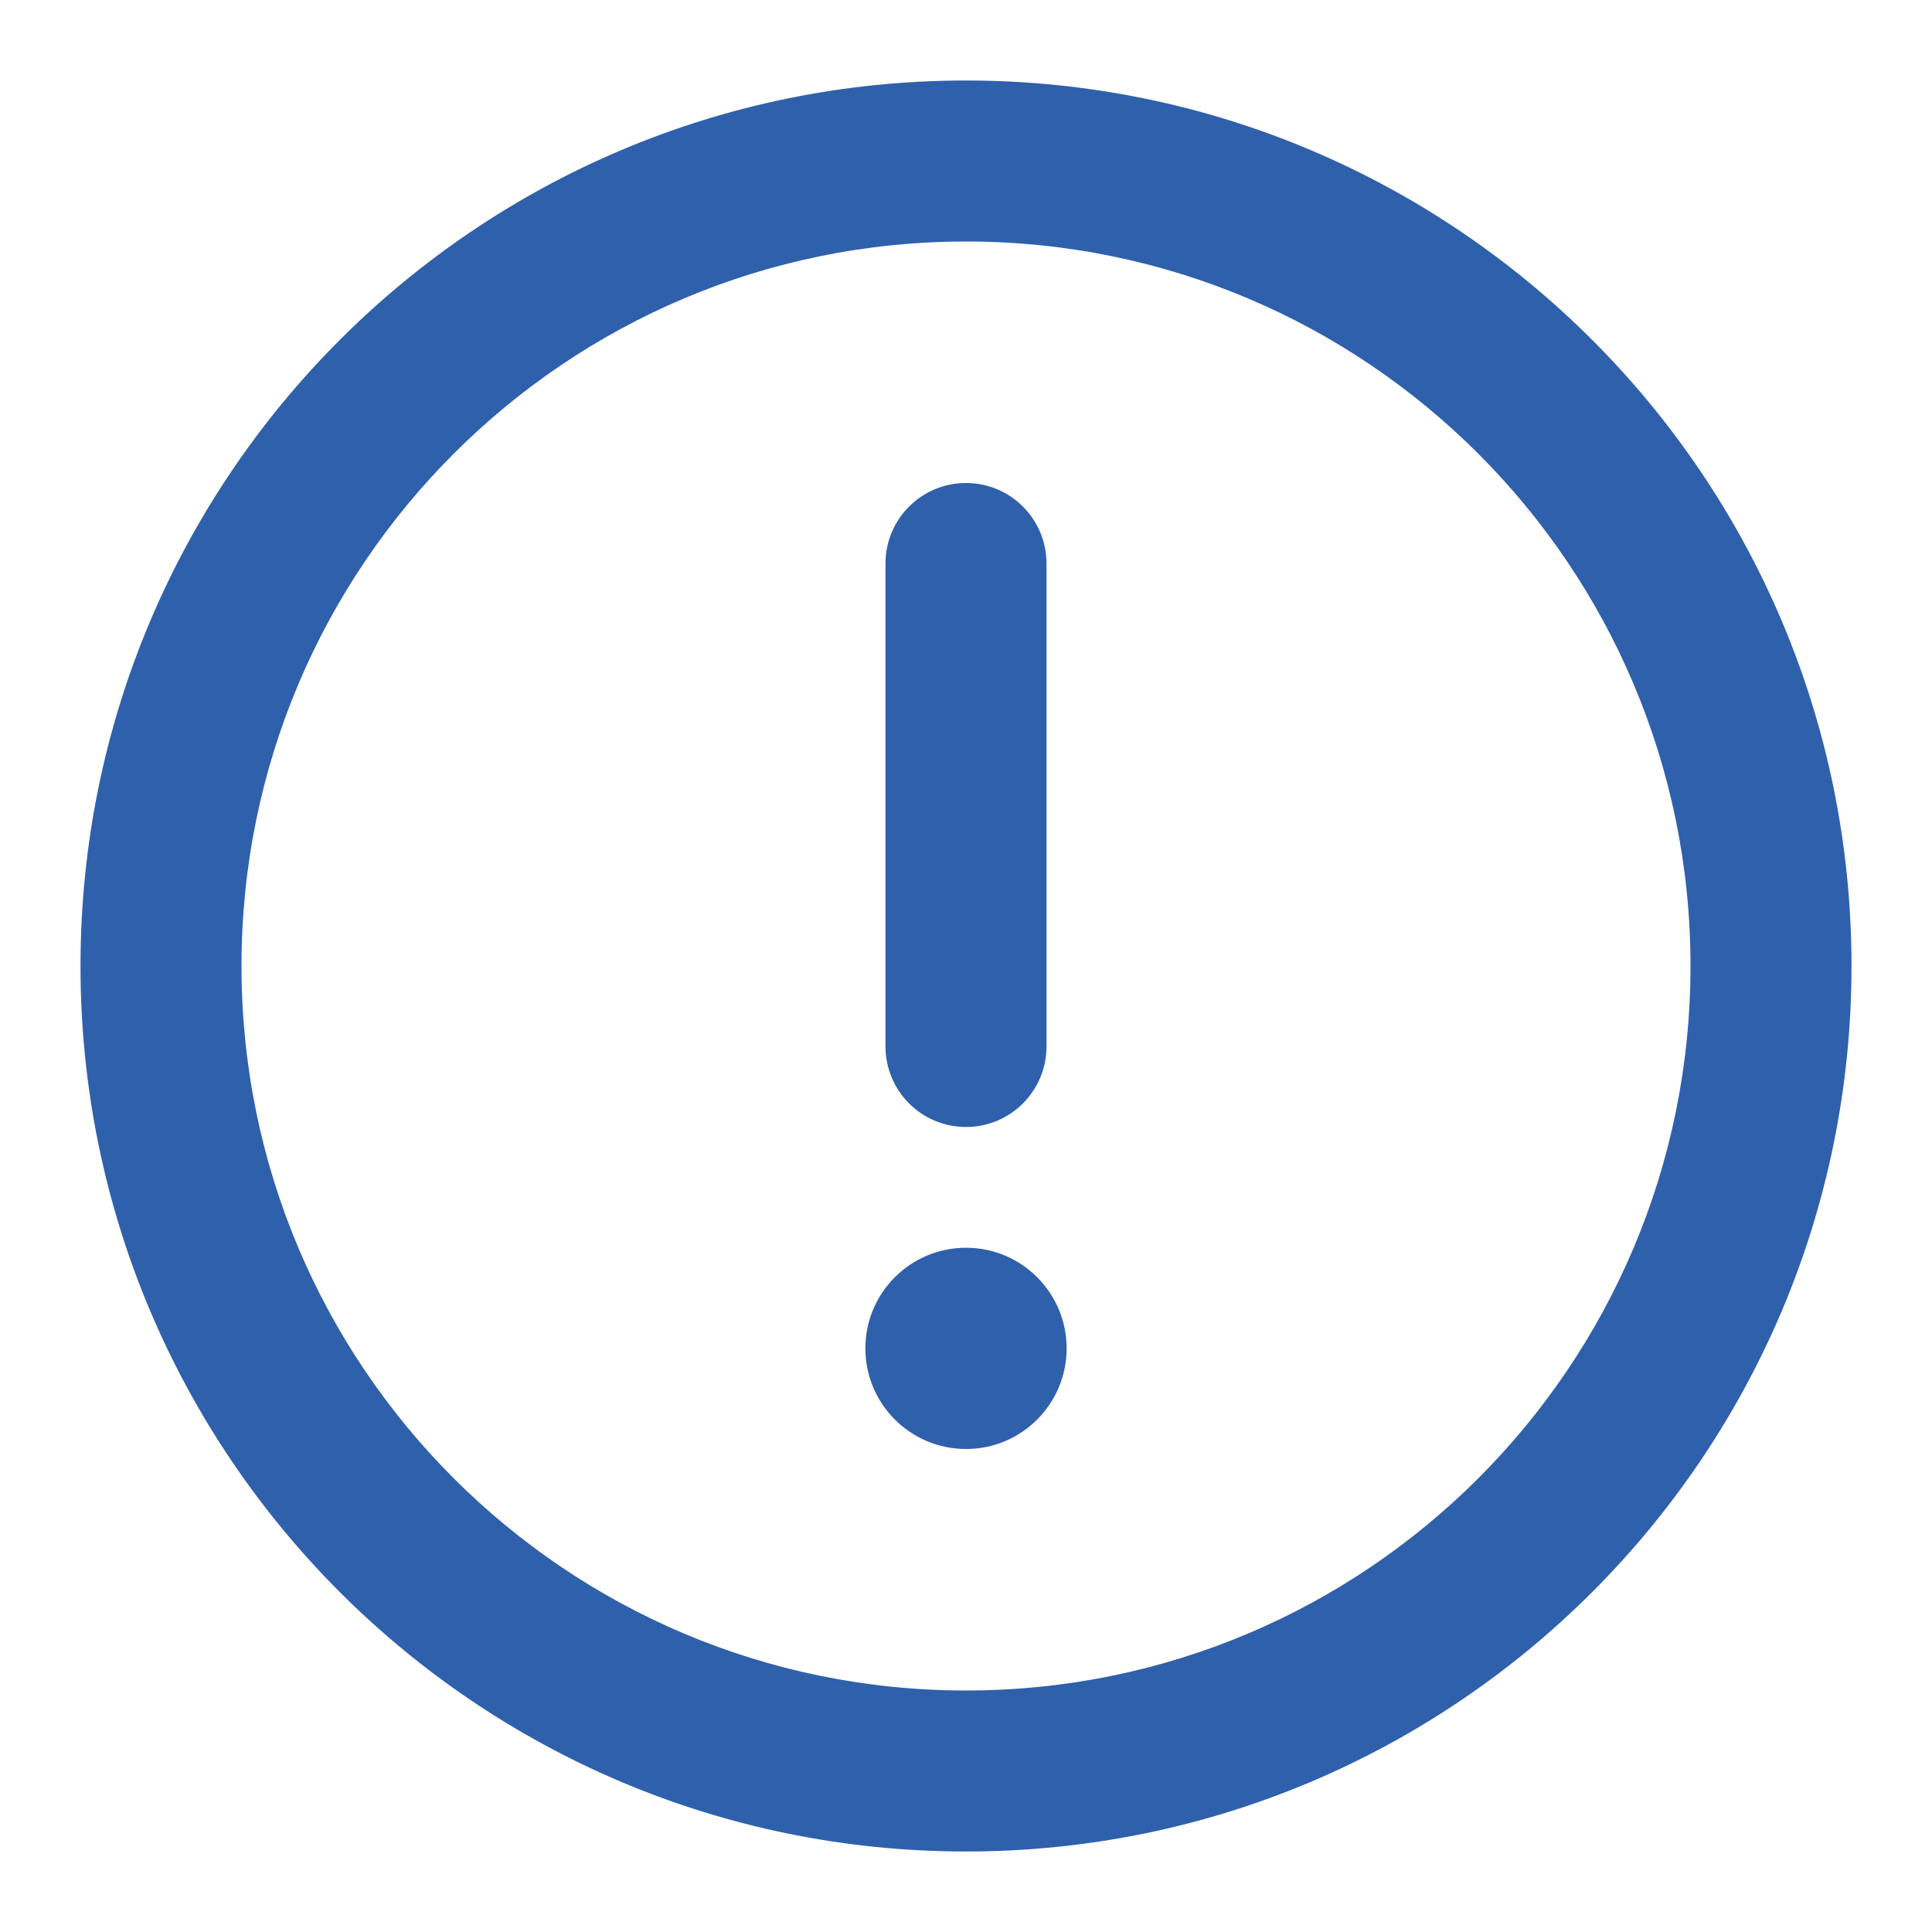 <svg width="800" height="800" viewBox="0 0 800 800" fill="none" xmlns="http://www.w3.org/2000/svg">
<path fill-rule="evenodd" clip-rule="evenodd" d="M100 400C100 234.315 234.315 100 400 100C565.687 100 700 234.315 700 400C700 565.687 565.687 700 400 700C234.315 700 100 565.687 100 400ZM400 33.334C197.496 33.334 33.333 197.496 33.333 400C33.333 602.503 197.496 766.667 400 766.667C602.503 766.667 766.667 602.503 766.667 400C766.667 197.496 602.503 33.334 400 33.334ZM400 200C418.41 200 433.333 214.924 433.333 233.333V433.333C433.333 451.743 418.41 466.667 400 466.667C381.59 466.667 366.667 451.743 366.667 433.333V233.333C366.667 214.924 381.59 200 400 200ZM441.667 558.333C441.667 581.347 423.013 600 400 600C376.987 600 358.333 581.347 358.333 558.333C358.333 535.32 376.987 516.667 400 516.667C423.013 516.667 441.667 535.32 441.667 558.333Z" fill="#2F60AC"/>
</svg>
